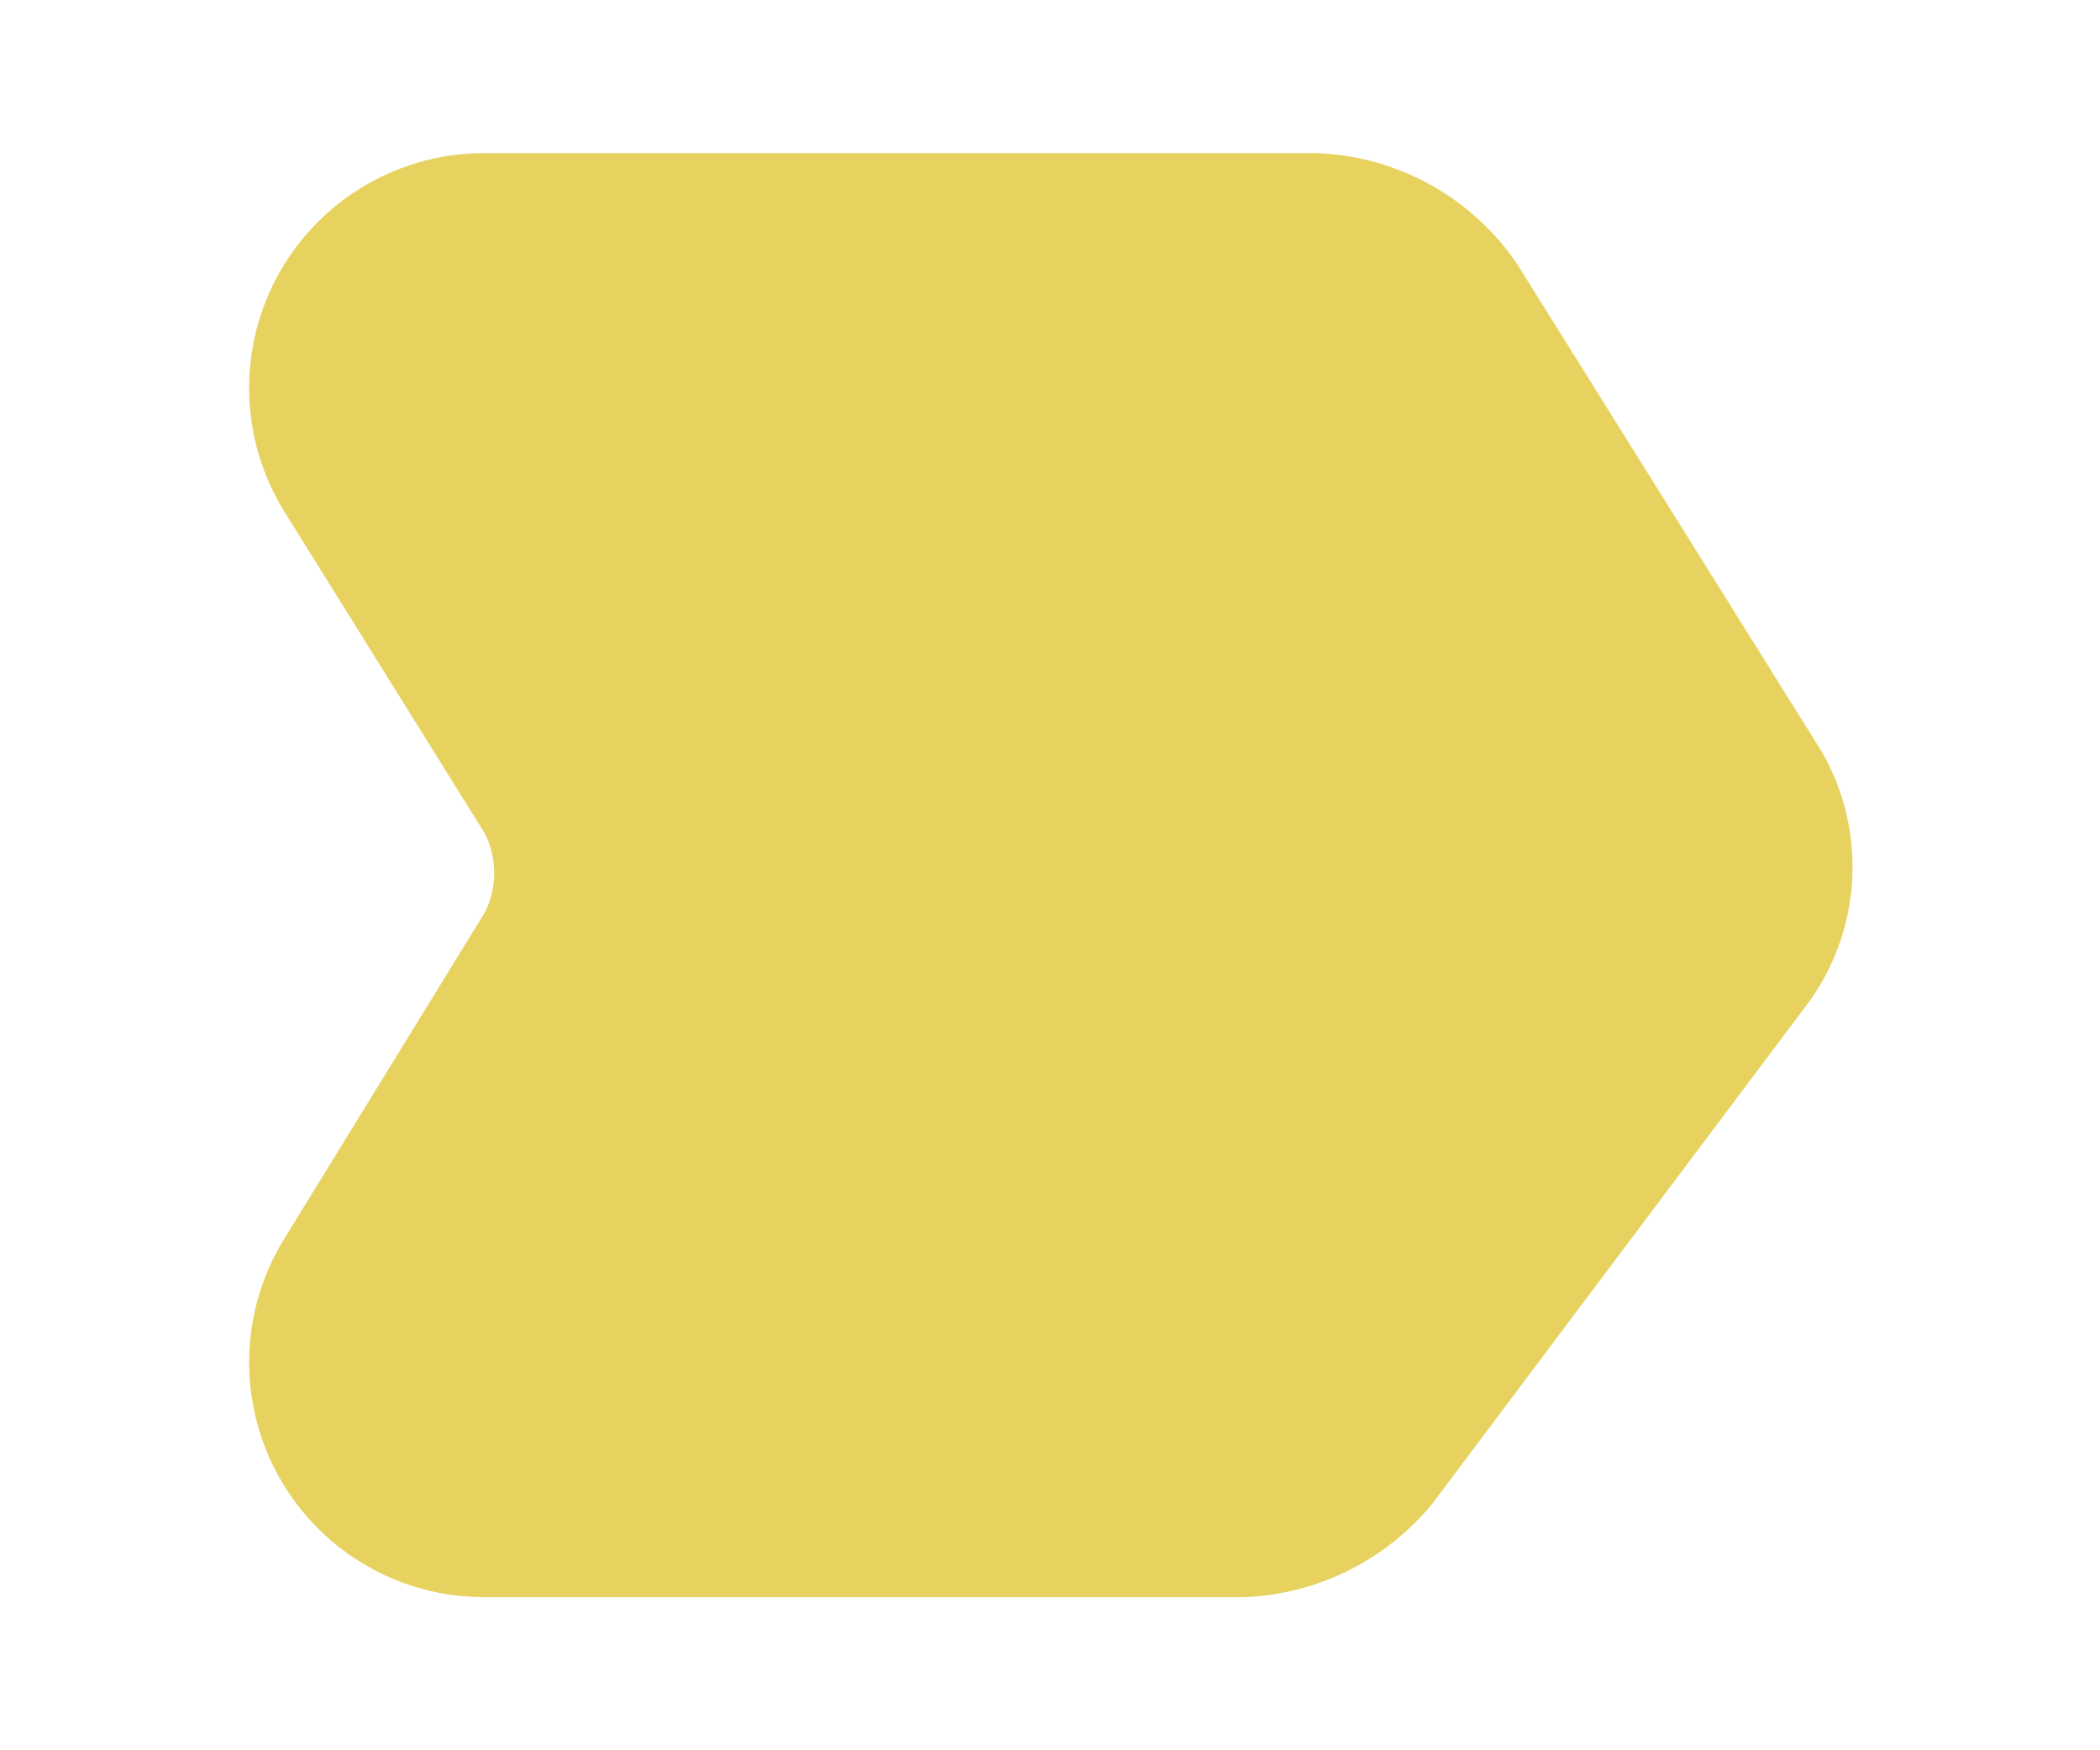 <svg xmlns="http://www.w3.org/2000/svg" version="1.1" xmlns:xlink="http://www.w3.org/1999/xlink"
     width="12" height="10" x="0" y="0" viewBox="0 0 24 24"
     style="enable-background:new 0 0 512 512" xml:space="preserve" class=""><g><path d="M22.58 10.3 18.4 3.61a3.48 3.48 0 0 0-2.73-1.51H4.22A3.22 3.22 0 0 0 1.49 7l2.76 4.43a1.21 1.21 0 0 1 0 1.08L1.49 17a3.22 3.22 0 0 0 2.73 4.9h10.45a3.51 3.51 0 0 0 2.58-1.29l5.18-6.9a3.17 3.17 0 0 0 .15-3.41z" fill="#E7D25FFF"  class=""></path></g></svg>
